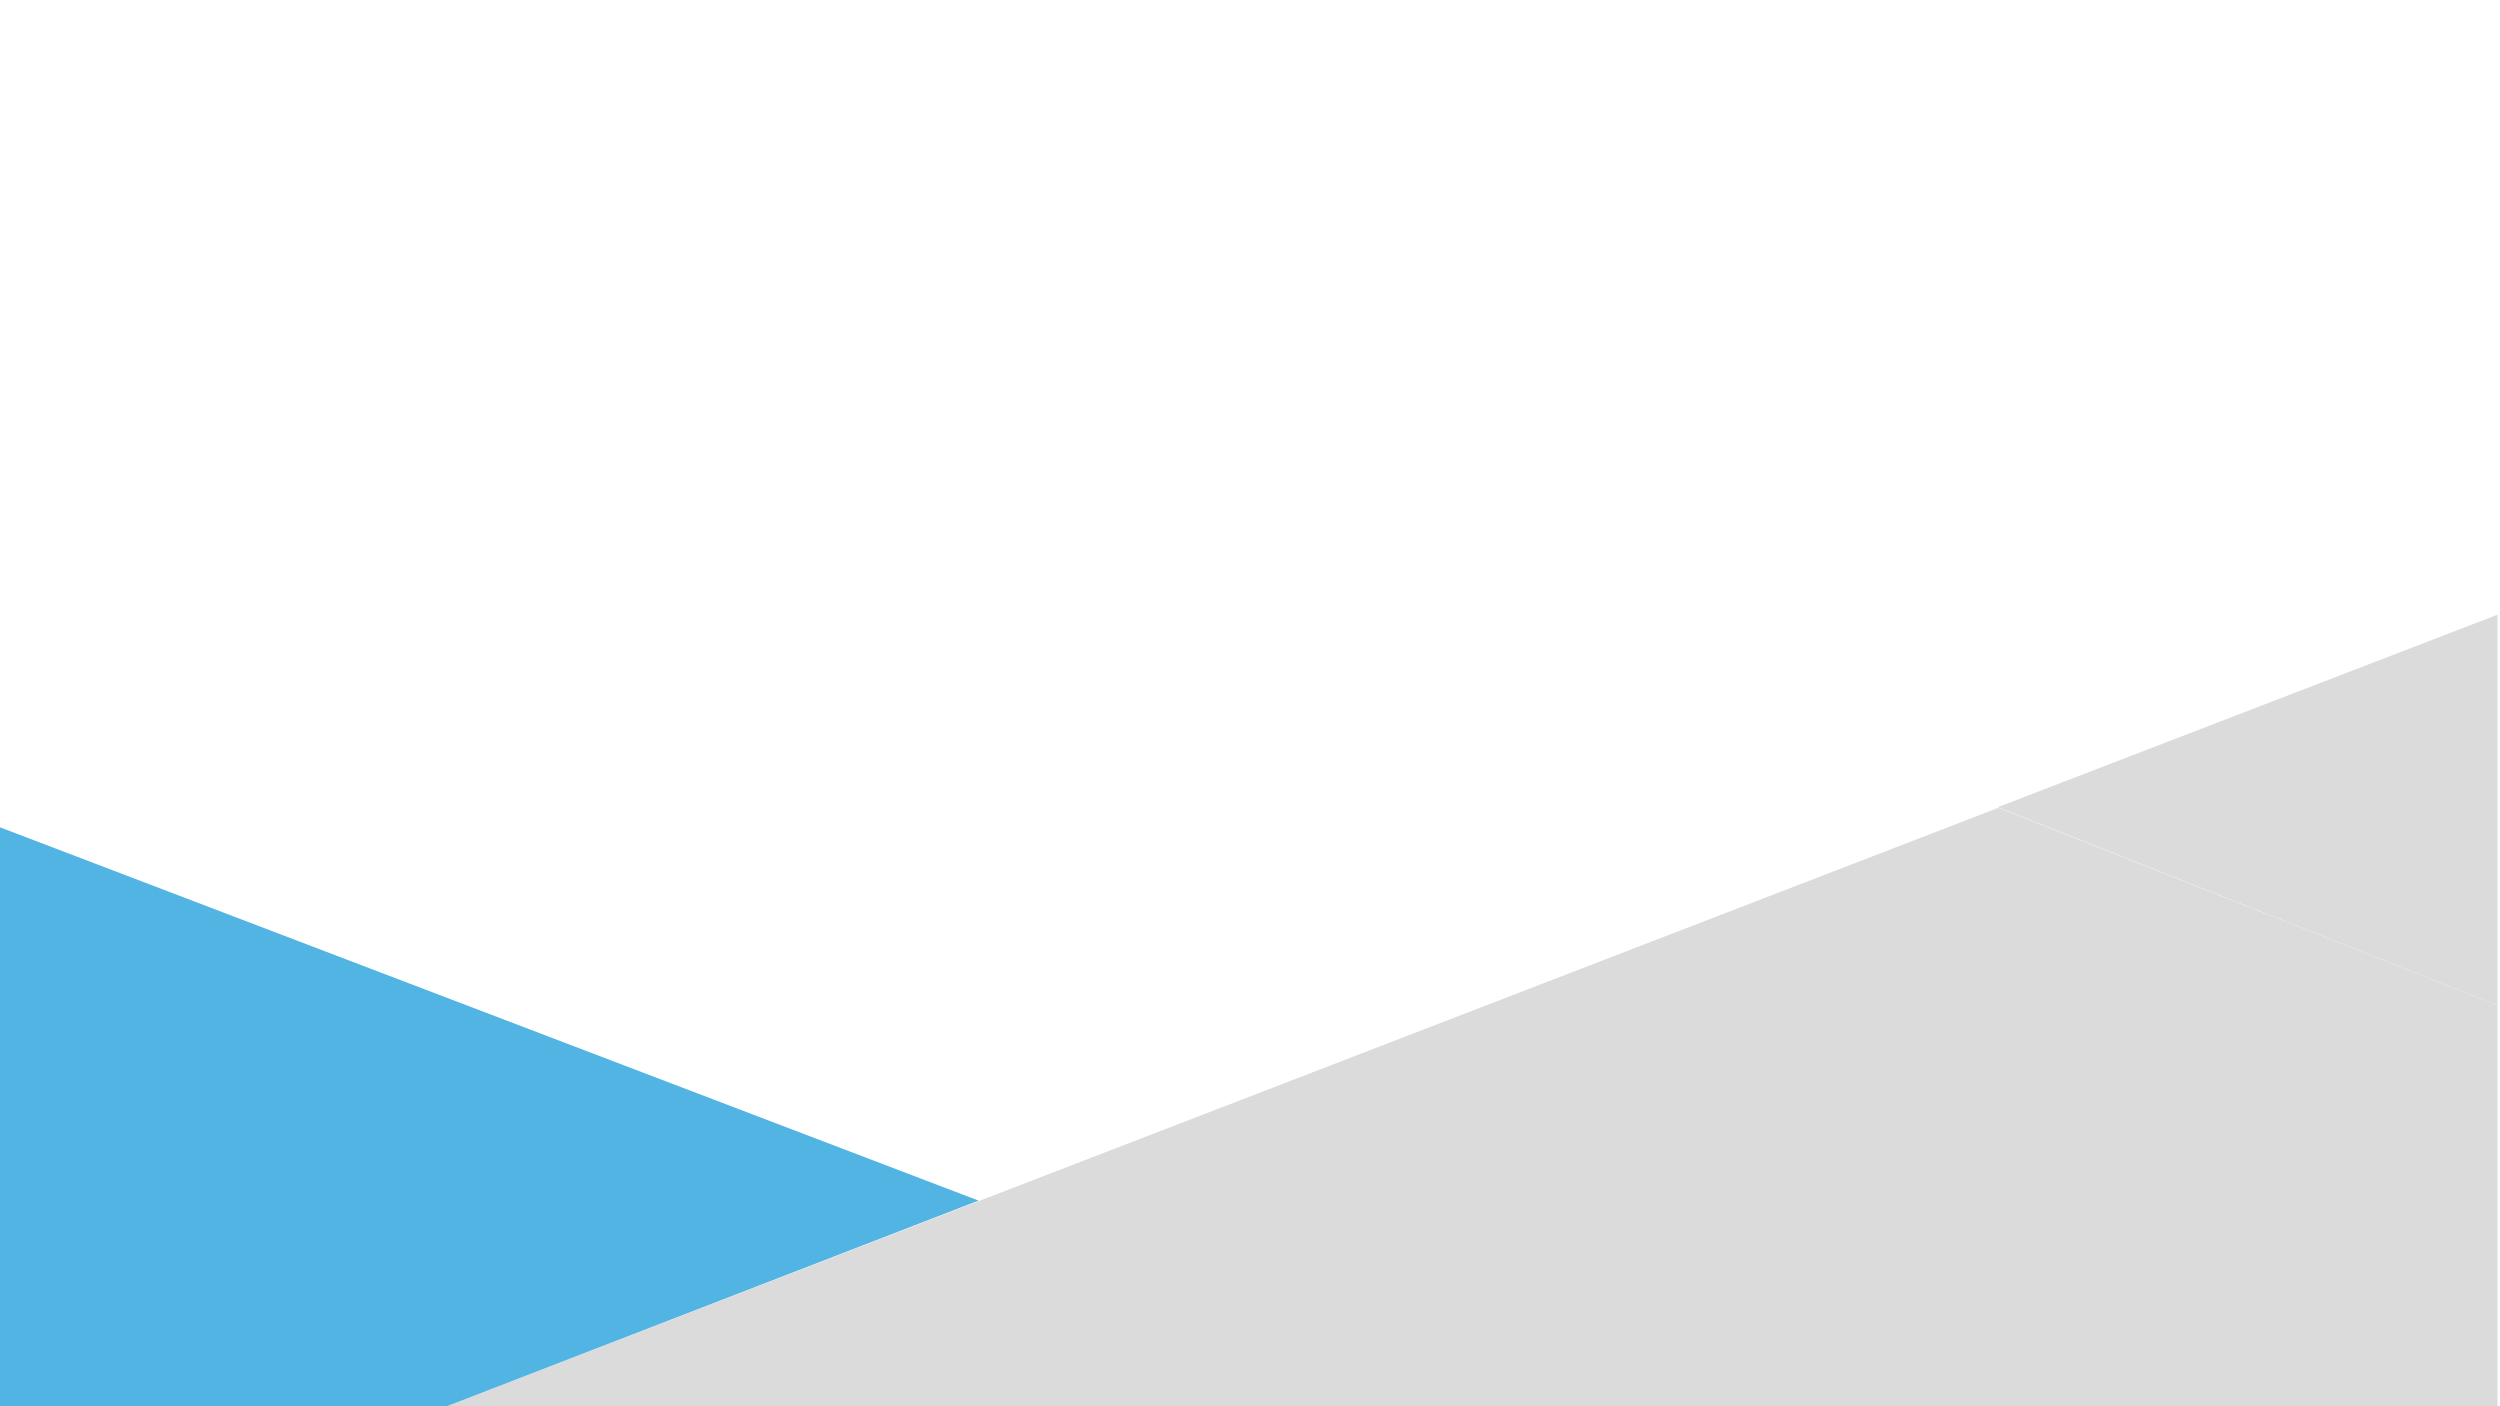 <?xml version="1.0" encoding="utf-8"?>
<!DOCTYPE svg PUBLIC "-//W3C//DTD SVG 1.1//EN" "http://www.w3.org/Graphics/SVG/1.1/DTD/svg11.dtd">
<svg version="1.1" id="bg" xmlns="http://www.w3.org/2000/svg" xmlns:xlink="http://www.w3.org/1999/xlink" x="0px" y="0px"
     width="1024px" height="576px" viewBox="0 0 1024 576" enable-background="new 0 0 1024 576" xml:space="preserve">
  <polygon fill="#dbdbdb" points="1023,251.765 818.308,330.61 1023,411.826 "/>
  <polygon fill="#dbdbdb" points="818.558,330.86 181.171,576.722 1023,576.722 1023,411.826 "/>
  <polygon fill="#52B4E3" points="-1,576.722 181.171,576.722 400.82,491.769 -1,338.488 "/>
  <polygon style="fill: url(#dotsPattern);"  points="1023,0.722 -1,0.722 -1,338.488 400.57,491.519 1023,251.765 "/>
</svg>
